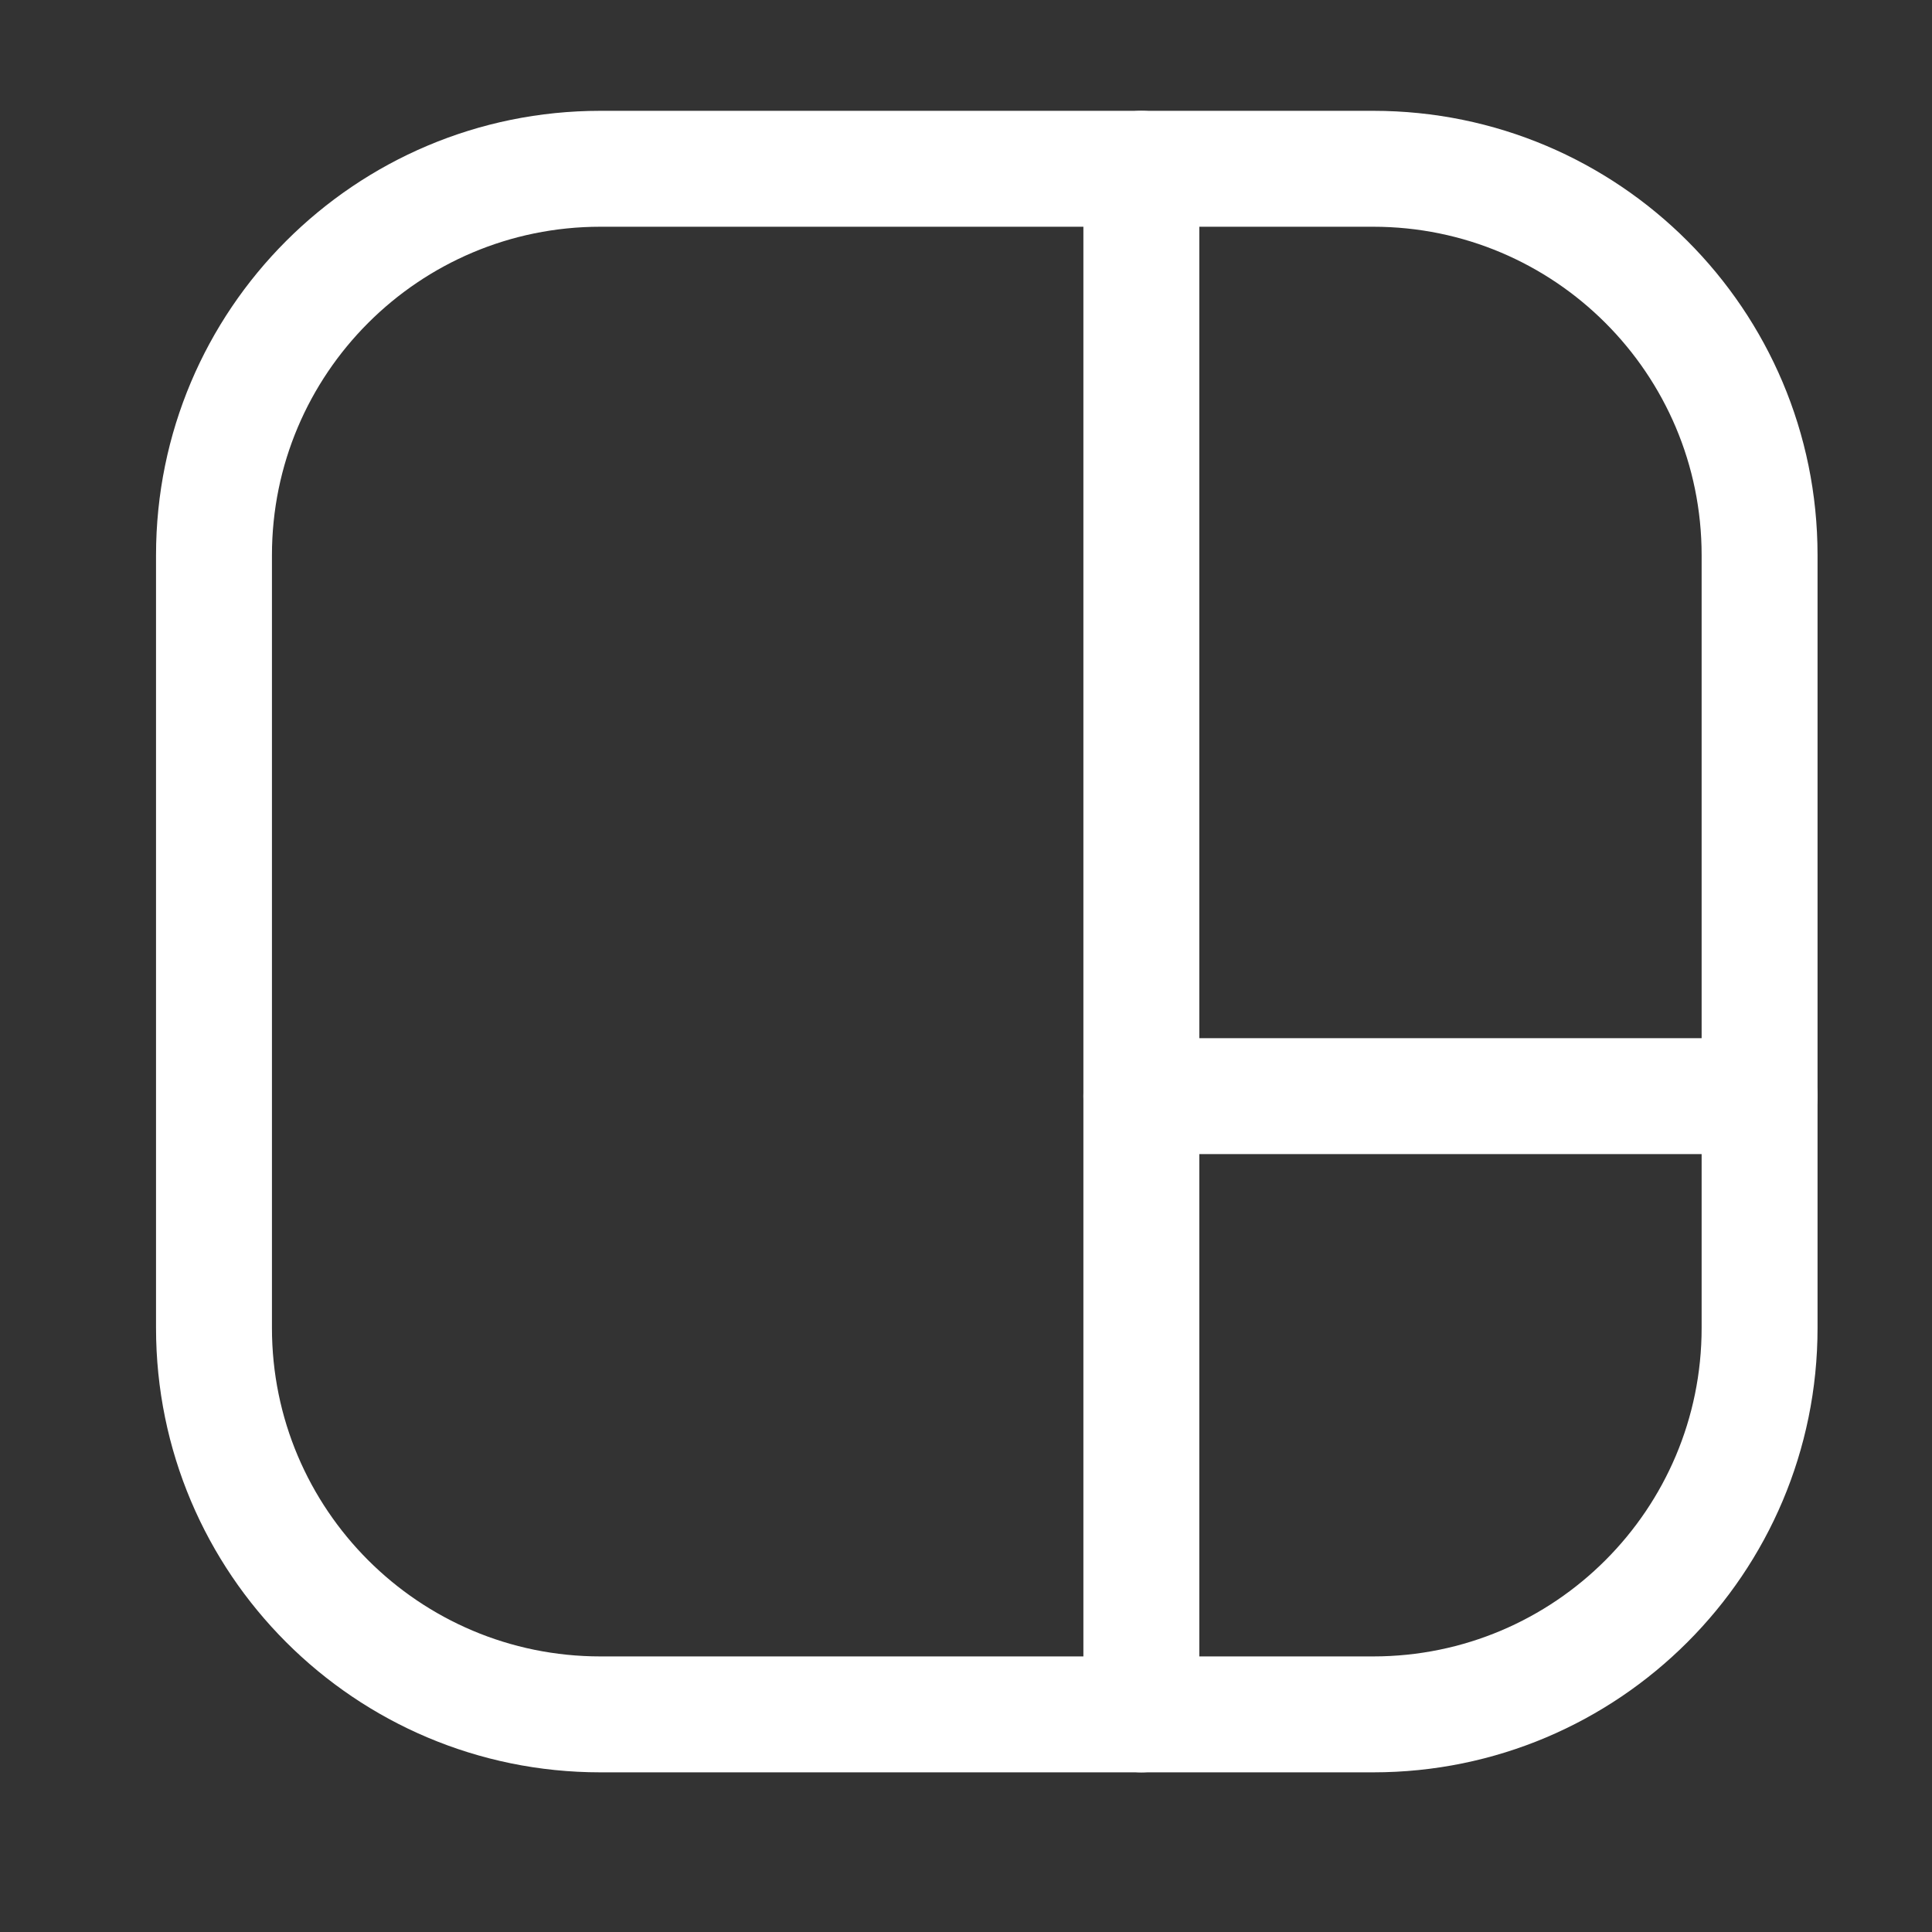 <svg width="25" height="25" viewBox="0 0 25 25" fill="none" xmlns="http://www.w3.org/2000/svg">
<rect x="0" y="0" width="25" height="25" fill="#333333" stroke="none"/>
<path fill-rule="evenodd" clip-rule="evenodd" d="M2.019 7.184C2.019 4.008 4.593 1.434 7.769 1.434H17.769C20.945 1.434 23.519 4.008 23.519 7.184V17.184C23.519 20.36 20.945 22.934 17.769 22.934H7.769C4.593 22.934 2.019 20.36 2.019 17.184V7.184ZM7.769 2.934C5.422 2.934 3.519 4.837 3.519 7.184V17.184C3.519 19.531 5.422 21.434 7.769 21.434H17.769C20.116 21.434 22.019 19.531 22.019 17.184V7.184C22.019 4.837 20.116 2.934 17.769 2.934H7.769Z" fill="white"/>
<path fill-rule="evenodd" clip-rule="evenodd" d="M14.769 22.934C14.355 22.934 14.019 22.598 14.019 22.184L14.019 2.184C14.019 1.77 14.355 1.434 14.769 1.434C15.183 1.434 15.519 1.77 15.519 2.184L15.519 22.184C15.519 22.598 15.183 22.934 14.769 22.934Z" fill="white"/>
<path fill-rule="evenodd" clip-rule="evenodd" d="M23.519 14.184C23.519 14.598 23.183 14.934 22.769 14.934L14.769 14.934C14.355 14.934 14.019 14.598 14.019 14.184C14.019 13.77 14.355 13.434 14.769 13.434L22.769 13.434C23.183 13.434 23.519 13.77 23.519 14.184Z" fill="white"/>
</svg>
